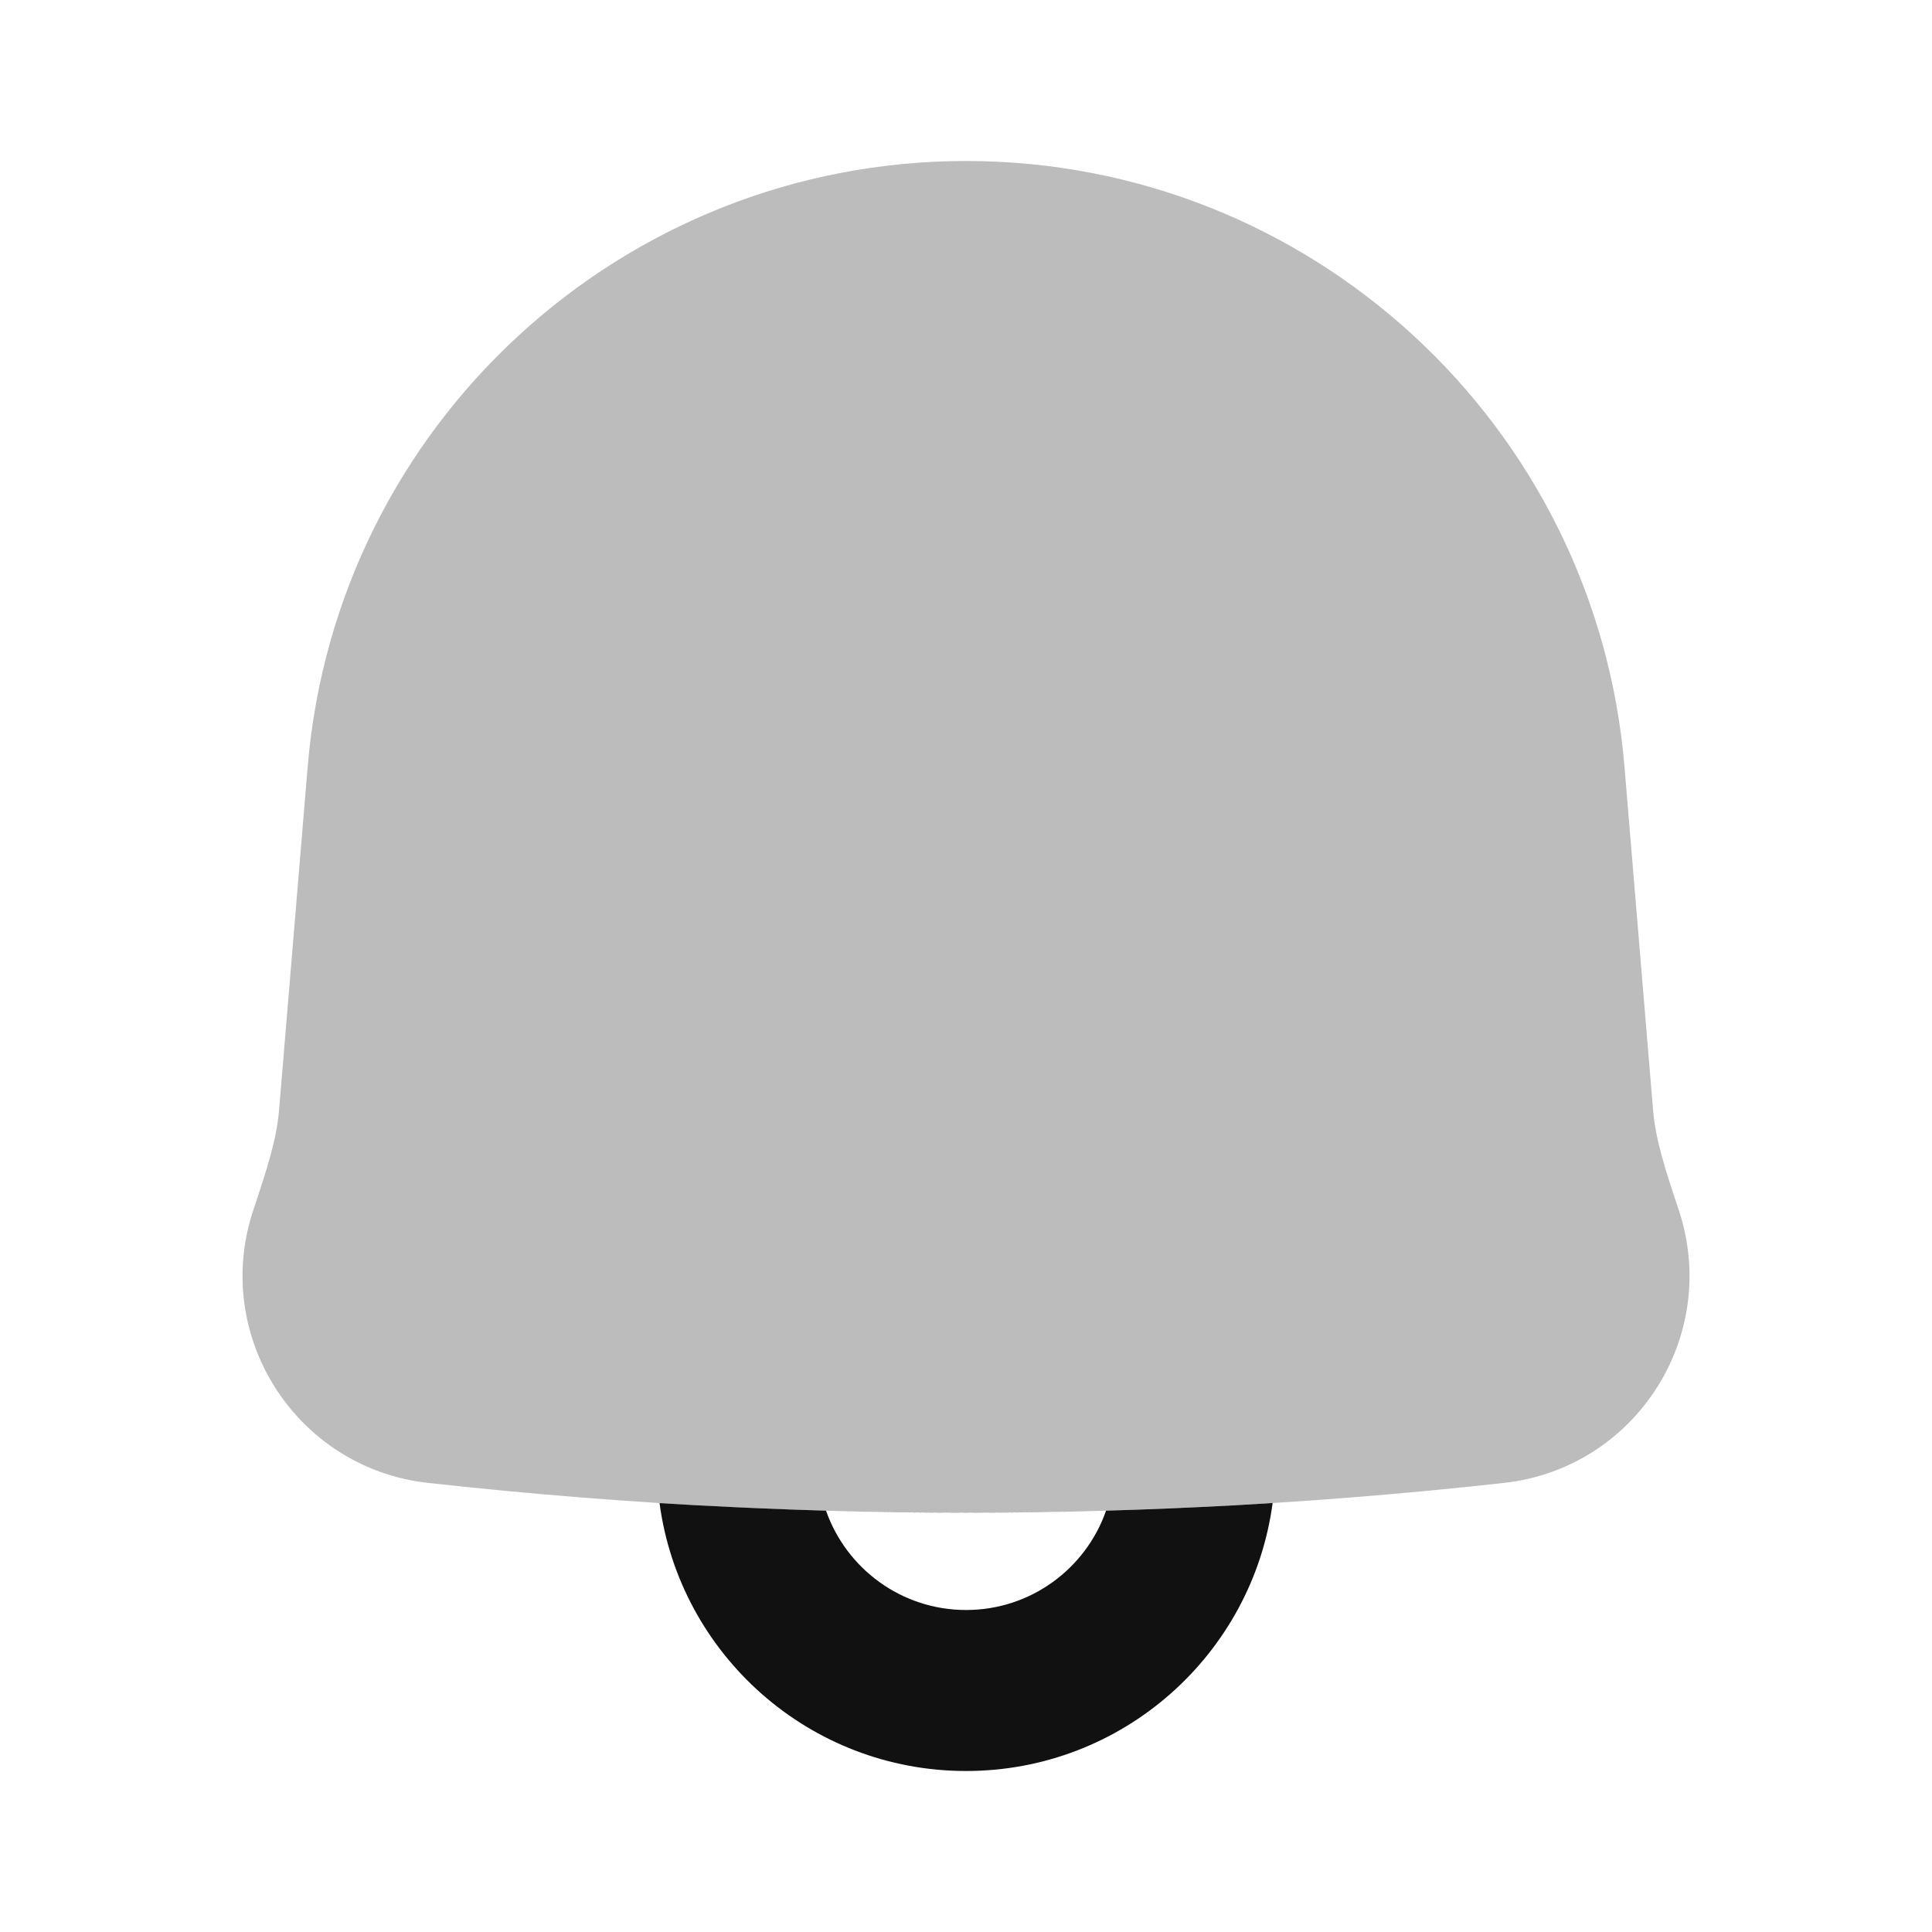 <svg width="24" height="24" viewBox="0 0 24 24" fill="none" xmlns="http://www.w3.org/2000/svg">
<path opacity="0.28" d="M12.001 2C7.732 2 4.176 5.272 3.822 9.526L3.467 13.786C3.436 14.159 3.317 14.521 3.147 15.031C2.626 16.594 3.679 18.239 5.316 18.421C6.578 18.561 7.844 18.662 9.111 18.723C11.036 18.814 12.965 18.814 14.891 18.722C16.157 18.662 17.423 18.561 18.685 18.421C20.321 18.239 21.373 16.596 20.855 15.034C20.685 14.523 20.566 14.162 20.535 13.788L20.18 9.526C19.825 5.272 16.269 2 12.001 2Z" fill="#111111"/>
<path fill-rule="evenodd" clip-rule="evenodd" d="M8.193 18.672C8.499 18.691 8.805 18.708 9.111 18.722C11.036 18.814 12.965 18.814 14.89 18.722C15.197 18.708 15.503 18.691 15.809 18.671C15.558 20.55 13.948 22 12.001 22C10.053 22 8.444 20.551 8.193 18.672ZM12.001 20C11.197 20 10.513 19.485 10.261 18.766C11.421 18.8 12.581 18.8 13.74 18.766C13.489 19.485 12.805 20 12.001 20Z" fill="#111111"/>
</svg>
